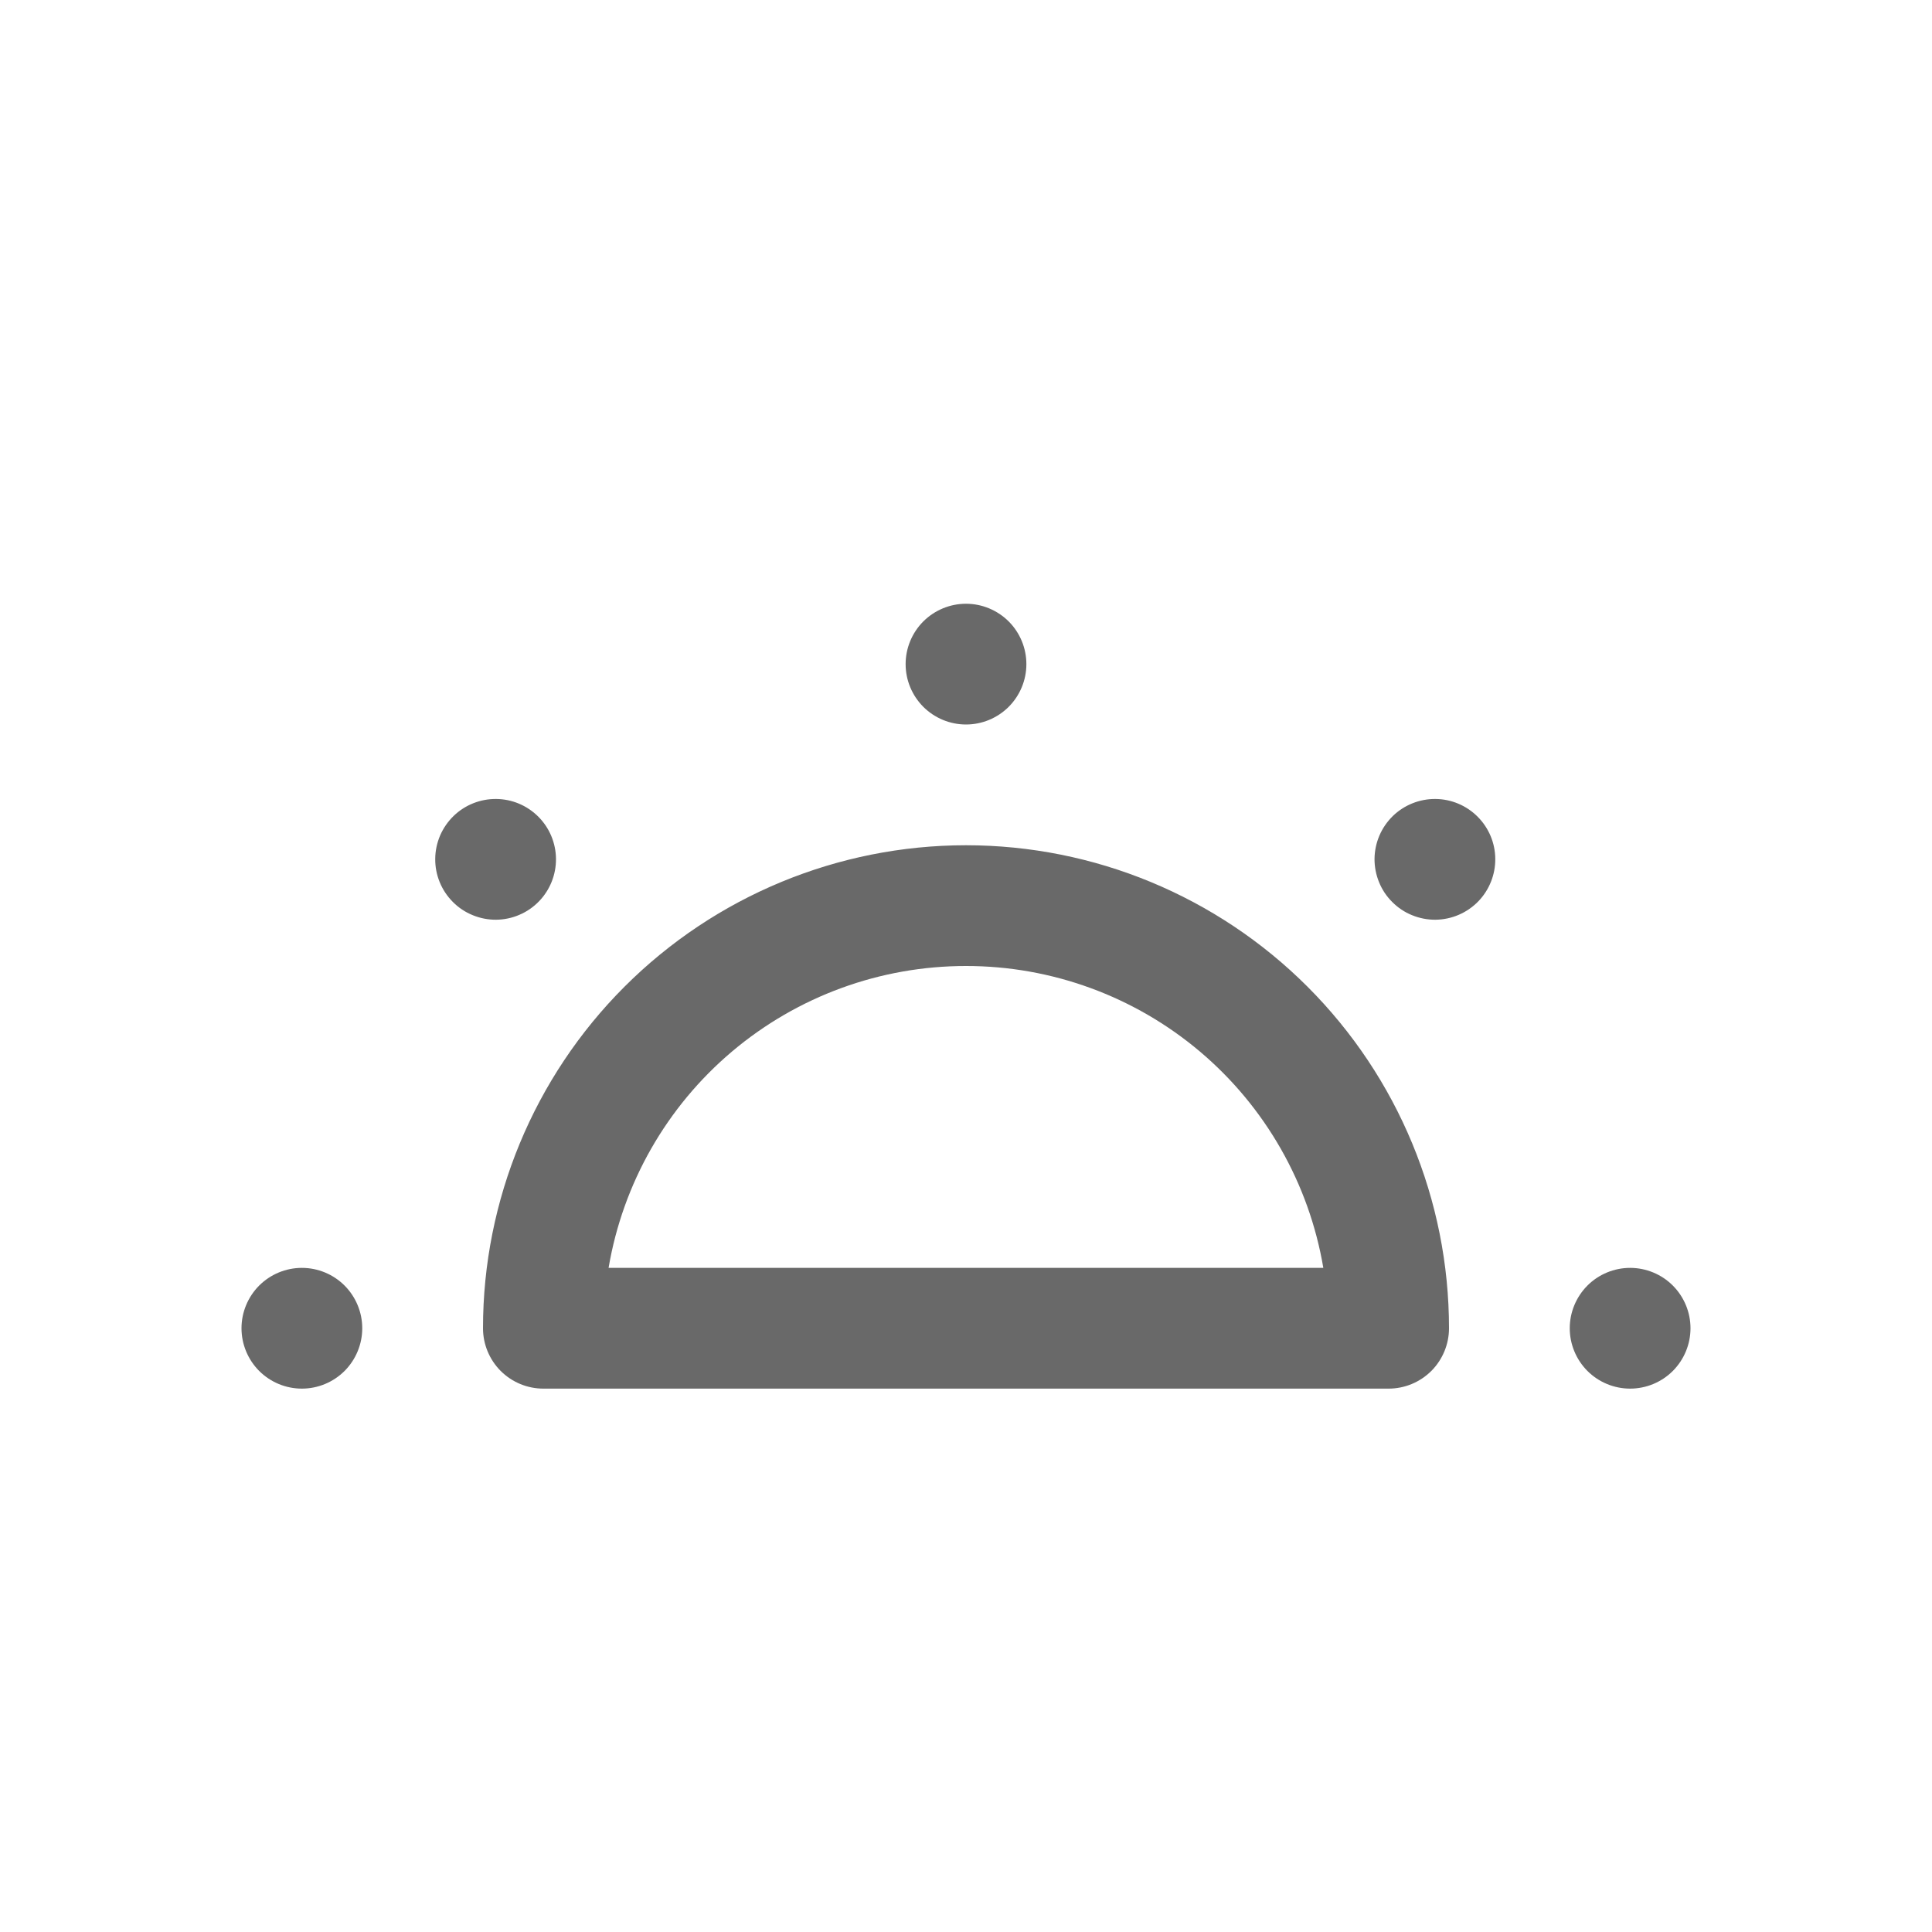 <svg width="40" height="40" viewBox="0 0 40 40" fill="none" xmlns="http://www.w3.org/2000/svg">
<g id="BrightnessAltLow">
<path id="Vector" d="M21.25 13.75C21.25 14.082 21.118 14.399 20.884 14.634C20.649 14.868 20.331 15 20 15C19.669 15 19.351 14.868 19.116 14.634C18.882 14.399 18.75 14.082 18.75 13.75C18.75 13.418 18.882 13.101 19.116 12.866C19.351 12.632 19.669 12.5 20 12.5C20.331 12.5 20.649 12.632 20.884 12.866C21.118 13.101 21.25 13.418 21.25 13.75ZM33.75 28.75C33.419 28.75 33.1 28.618 32.866 28.384C32.632 28.149 32.5 27.831 32.5 27.5C32.5 27.169 32.632 26.851 32.866 26.616C33.1 26.382 33.419 26.25 33.75 26.25C34.081 26.25 34.4 26.382 34.634 26.616C34.868 26.851 35 27.169 35 27.5C35 27.831 34.868 28.149 34.634 28.384C34.4 28.618 34.081 28.75 33.75 28.75ZM5 27.5C5 27.831 5.132 28.149 5.366 28.384C5.601 28.618 5.918 28.75 6.25 28.75C6.582 28.75 6.899 28.618 7.134 28.384C7.368 28.149 7.5 27.831 7.5 27.5C7.5 27.169 7.368 26.851 7.134 26.616C6.899 26.382 6.582 26.25 6.25 26.25C5.918 26.25 5.601 26.382 5.366 26.616C5.132 26.851 5 27.169 5 27.5ZM30.608 18.66C30.492 18.779 30.354 18.875 30.202 18.94C30.049 19.006 29.885 19.04 29.719 19.042C29.553 19.043 29.389 19.011 29.235 18.948C29.081 18.886 28.942 18.793 28.825 18.675C28.707 18.558 28.614 18.419 28.552 18.265C28.489 18.111 28.457 17.947 28.458 17.781C28.46 17.615 28.494 17.451 28.56 17.298C28.625 17.146 28.721 17.008 28.84 16.892C29.076 16.665 29.392 16.539 29.719 16.542C30.047 16.544 30.36 16.676 30.592 16.908C30.824 17.14 30.956 17.453 30.958 17.781C30.961 18.108 30.835 18.424 30.608 18.66ZM9.393 16.892C9.273 17.008 9.178 17.146 9.112 17.298C9.047 17.451 9.012 17.615 9.011 17.781C9.009 17.947 9.041 18.111 9.104 18.265C9.167 18.419 9.26 18.558 9.377 18.675C9.494 18.793 9.634 18.886 9.788 18.948C9.941 19.011 10.106 19.043 10.272 19.042C10.438 19.04 10.602 19.006 10.754 18.94C10.907 18.875 11.045 18.779 11.16 18.66C11.388 18.424 11.514 18.108 11.511 17.781C11.508 17.453 11.377 17.14 11.145 16.908C10.913 16.676 10.6 16.544 10.272 16.542C9.944 16.539 9.628 16.665 9.393 16.892ZM20 17.5C17.348 17.5 14.804 18.554 12.929 20.429C11.054 22.304 10 24.848 10 27.5C10 27.831 10.132 28.149 10.366 28.384C10.601 28.618 10.918 28.75 11.25 28.75H28.75C29.081 28.75 29.399 28.618 29.634 28.384C29.868 28.149 30 27.831 30 27.5C30 24.848 28.946 22.304 27.071 20.429C25.196 18.554 22.652 17.5 20 17.5ZM20 20C21.773 19.999 23.488 20.627 24.843 21.771C26.197 22.915 27.102 24.502 27.398 26.25H12.6C12.896 24.502 13.801 22.914 15.156 21.77C16.511 20.626 18.227 19.999 20 20Z" fill="#696969"/>
</g>
</svg>
